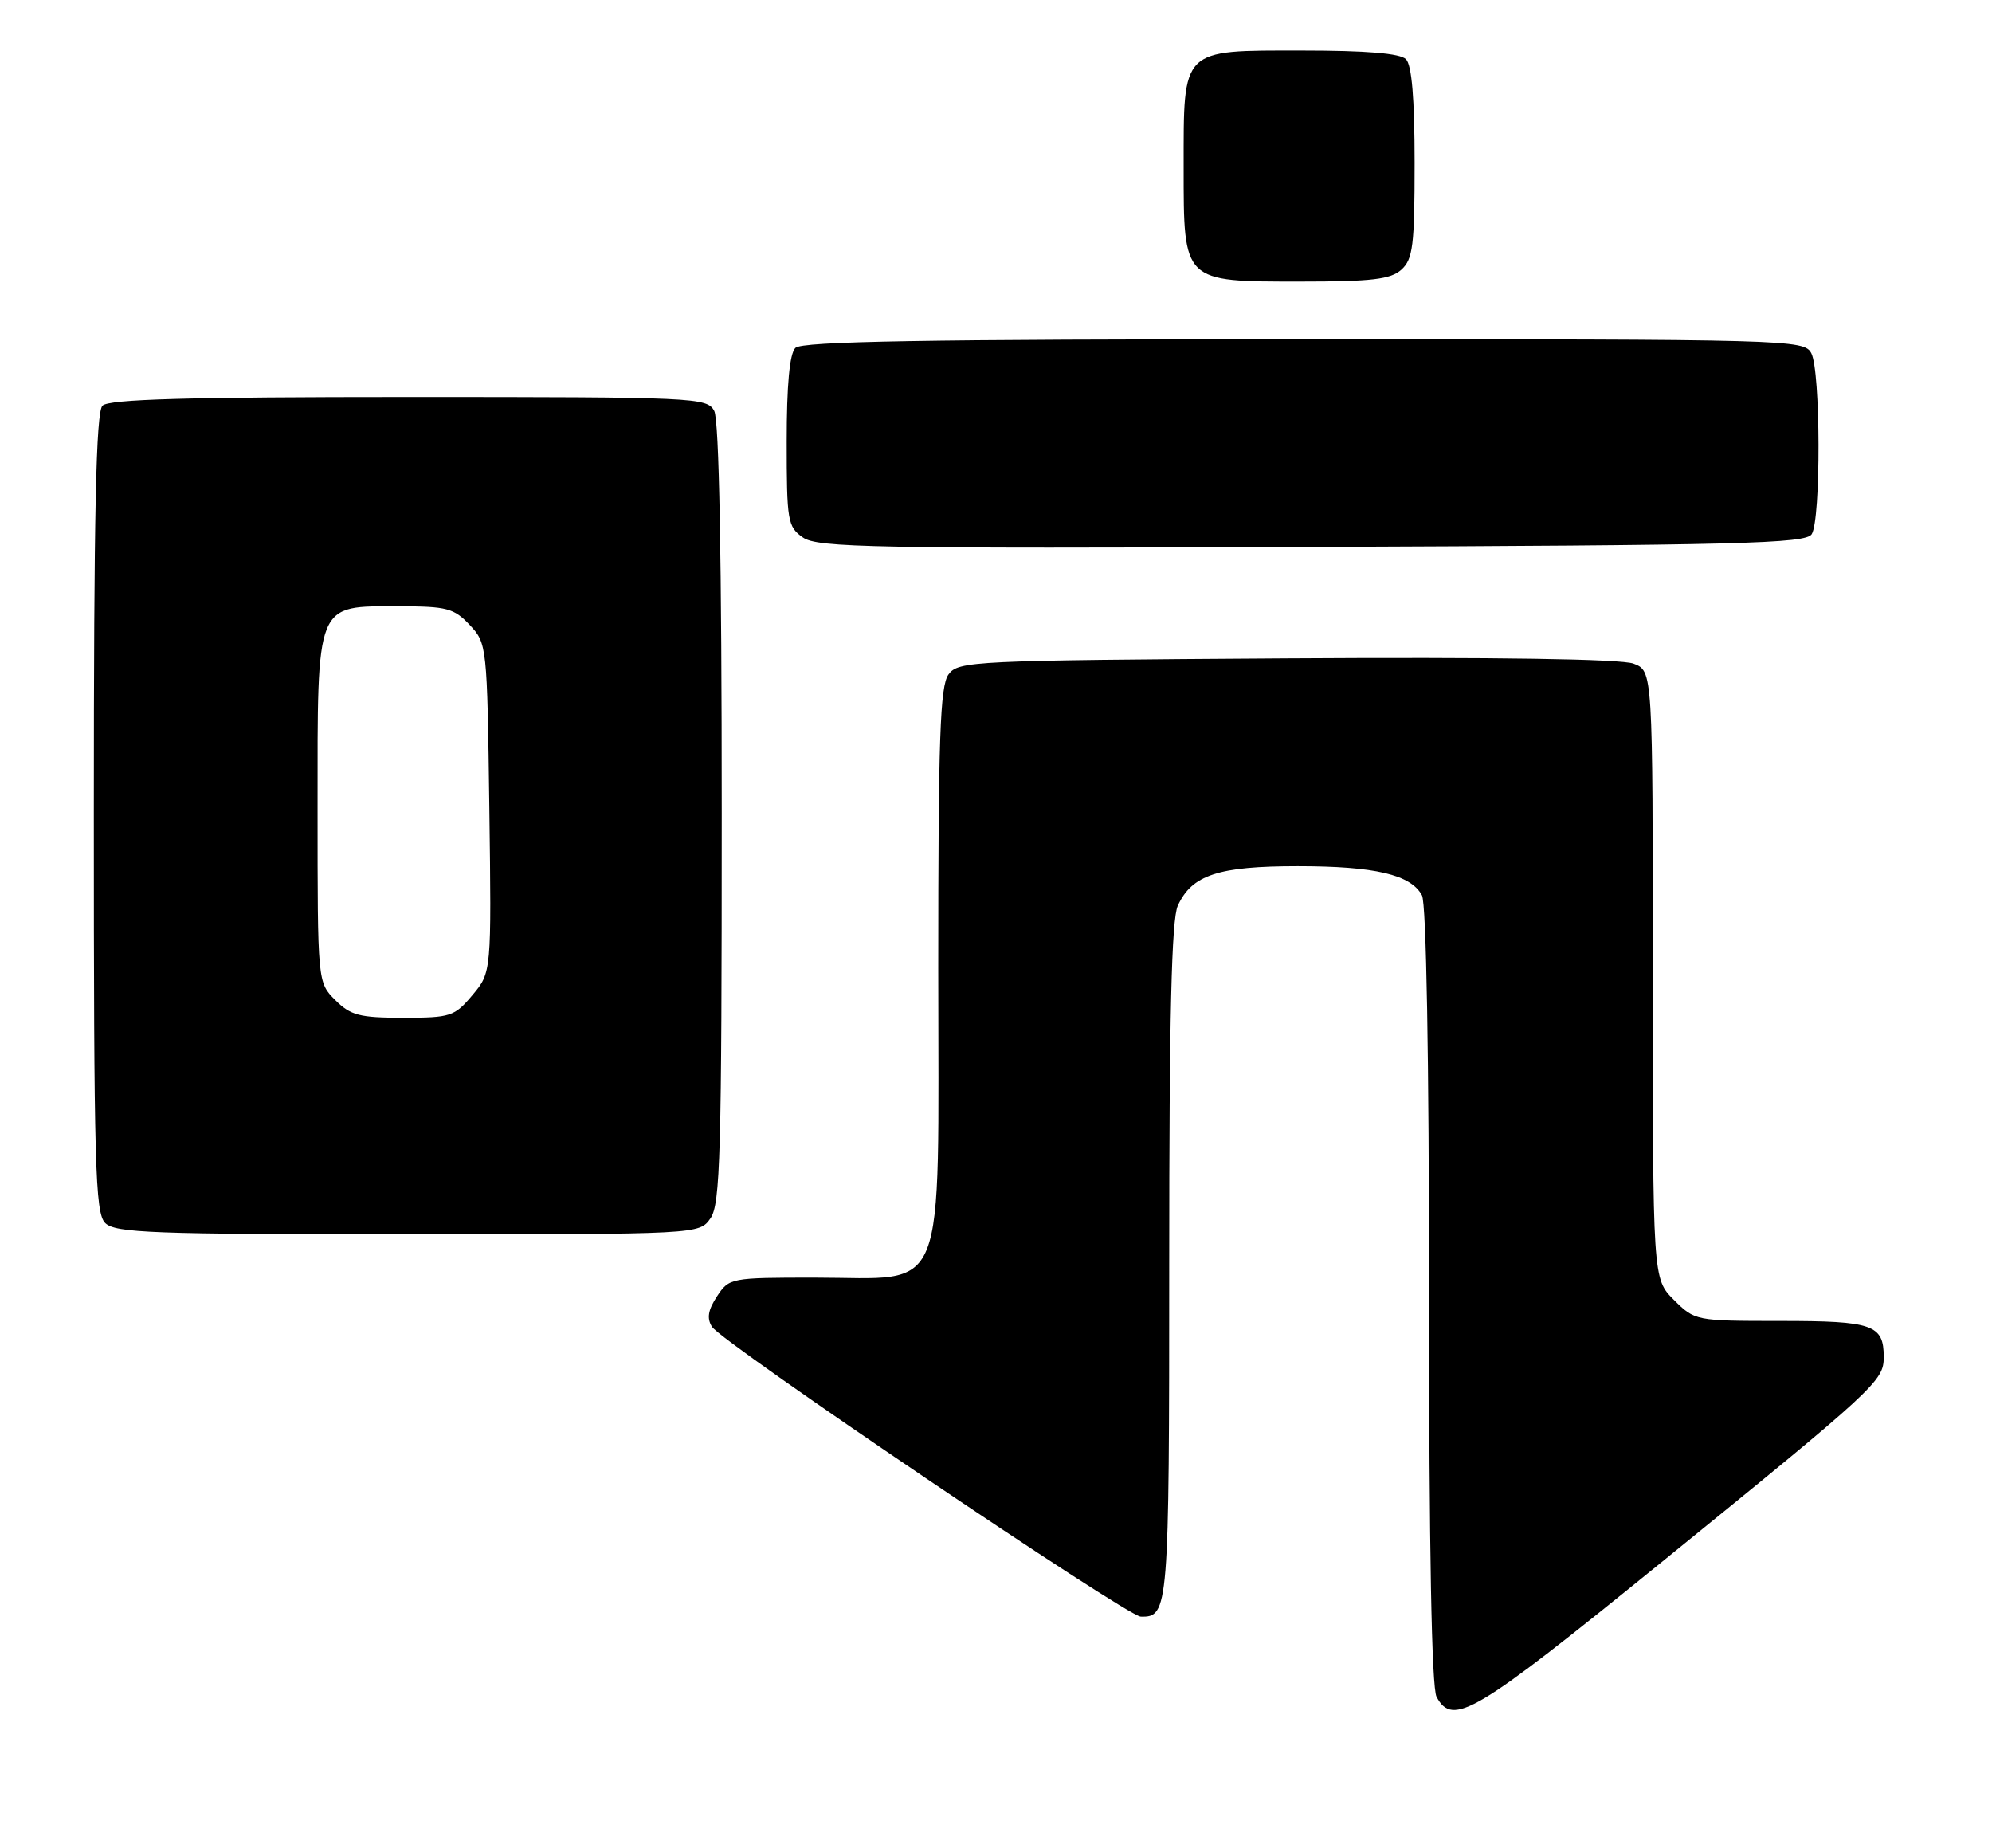 <?xml version="1.0" encoding="UTF-8" standalone="no"?>
<!DOCTYPE svg PUBLIC "-//W3C//DTD SVG 1.1//EN" "http://www.w3.org/Graphics/SVG/1.1/DTD/svg11.dtd" >
<svg xmlns="http://www.w3.org/2000/svg" xmlns:xlink="http://www.w3.org/1999/xlink" version="1.1" viewBox="0 0 276 256">
 <g >
 <path fill="currentColor"
d=" M 229.69 216.85 C 260.01 192.24 261.00 191.32 261.00 188.00 C 261.00 183.52 259.50 183.00 246.72 183.00 C 234.93 183.00 234.83 182.98 231.92 180.08 C 229.00 177.15 229.00 177.15 229.00 135.05 C 229.00 92.95 229.00 92.95 226.33 91.94 C 224.63 91.29 207.23 91.03 178.25 91.21 C 134.63 91.49 132.78 91.58 131.42 93.44 C 130.25 95.04 130.00 102.25 130.00 134.12 C 130.00 180.78 131.51 177.00 112.89 177.00 C 101.24 177.00 101.02 177.04 99.34 179.60 C 98.10 181.49 97.91 182.64 98.65 183.81 C 100.04 186.01 156.11 223.91 158.05 223.96 C 161.92 224.06 162.00 223.06 162.00 174.85 C 162.00 140.73 162.32 127.39 163.19 125.47 C 165.14 121.21 168.80 120.00 179.80 120.00 C 190.51 120.00 195.48 121.17 197.02 124.04 C 197.62 125.17 198.00 146.43 198.00 179.50 C 198.00 214.56 198.36 233.80 199.04 235.07 C 201.28 239.25 204.33 237.44 229.69 216.85 Z  M 98.44 168.78 C 99.81 166.83 100.00 159.83 100.00 112.71 C 100.00 77.51 99.64 58.20 98.96 56.93 C 97.97 55.07 96.44 55.00 56.66 55.00 C 25.90 55.00 15.09 55.31 14.20 56.20 C 13.30 57.10 13.00 71.01 13.00 112.63 C 13.00 161.50 13.18 168.04 14.57 169.43 C 15.95 170.81 21.15 171.00 56.51 171.00 C 96.89 171.00 96.89 171.00 98.44 168.78 Z  M 251.02 74.00 C 252.31 71.97 252.26 51.35 250.96 48.93 C 249.96 47.05 248.12 47.00 180.66 47.00 C 128.13 47.00 111.11 47.29 110.20 48.20 C 109.40 49.00 109.00 53.34 109.00 61.14 C 109.00 72.19 109.13 72.98 111.25 74.46 C 113.25 75.87 120.95 76.01 181.79 75.77 C 241.20 75.54 250.20 75.31 251.02 74.00 Z  M 194.17 37.35 C 195.77 35.90 196.00 34.01 196.00 22.55 C 196.00 13.65 195.61 9.01 194.80 8.20 C 193.99 7.39 189.32 7.00 180.36 7.00 C 163.57 7.00 164.00 6.57 164.00 23.22 C 164.00 39.14 163.86 39.00 180.17 39.00 C 190.09 39.00 192.68 38.69 194.17 37.35 Z  M 46.45 138.55 C 44.00 136.09 44.00 136.09 44.00 112.05 C 44.00 83.09 43.63 84.00 55.33 84.00 C 61.91 84.00 62.90 84.26 65.08 86.58 C 67.47 89.13 67.50 89.40 67.80 111.94 C 68.10 134.72 68.10 134.72 65.46 137.86 C 62.97 140.83 62.44 141.00 55.87 141.00 C 49.81 141.00 48.59 140.68 46.45 138.55 Z "/>
</g>
</svg>